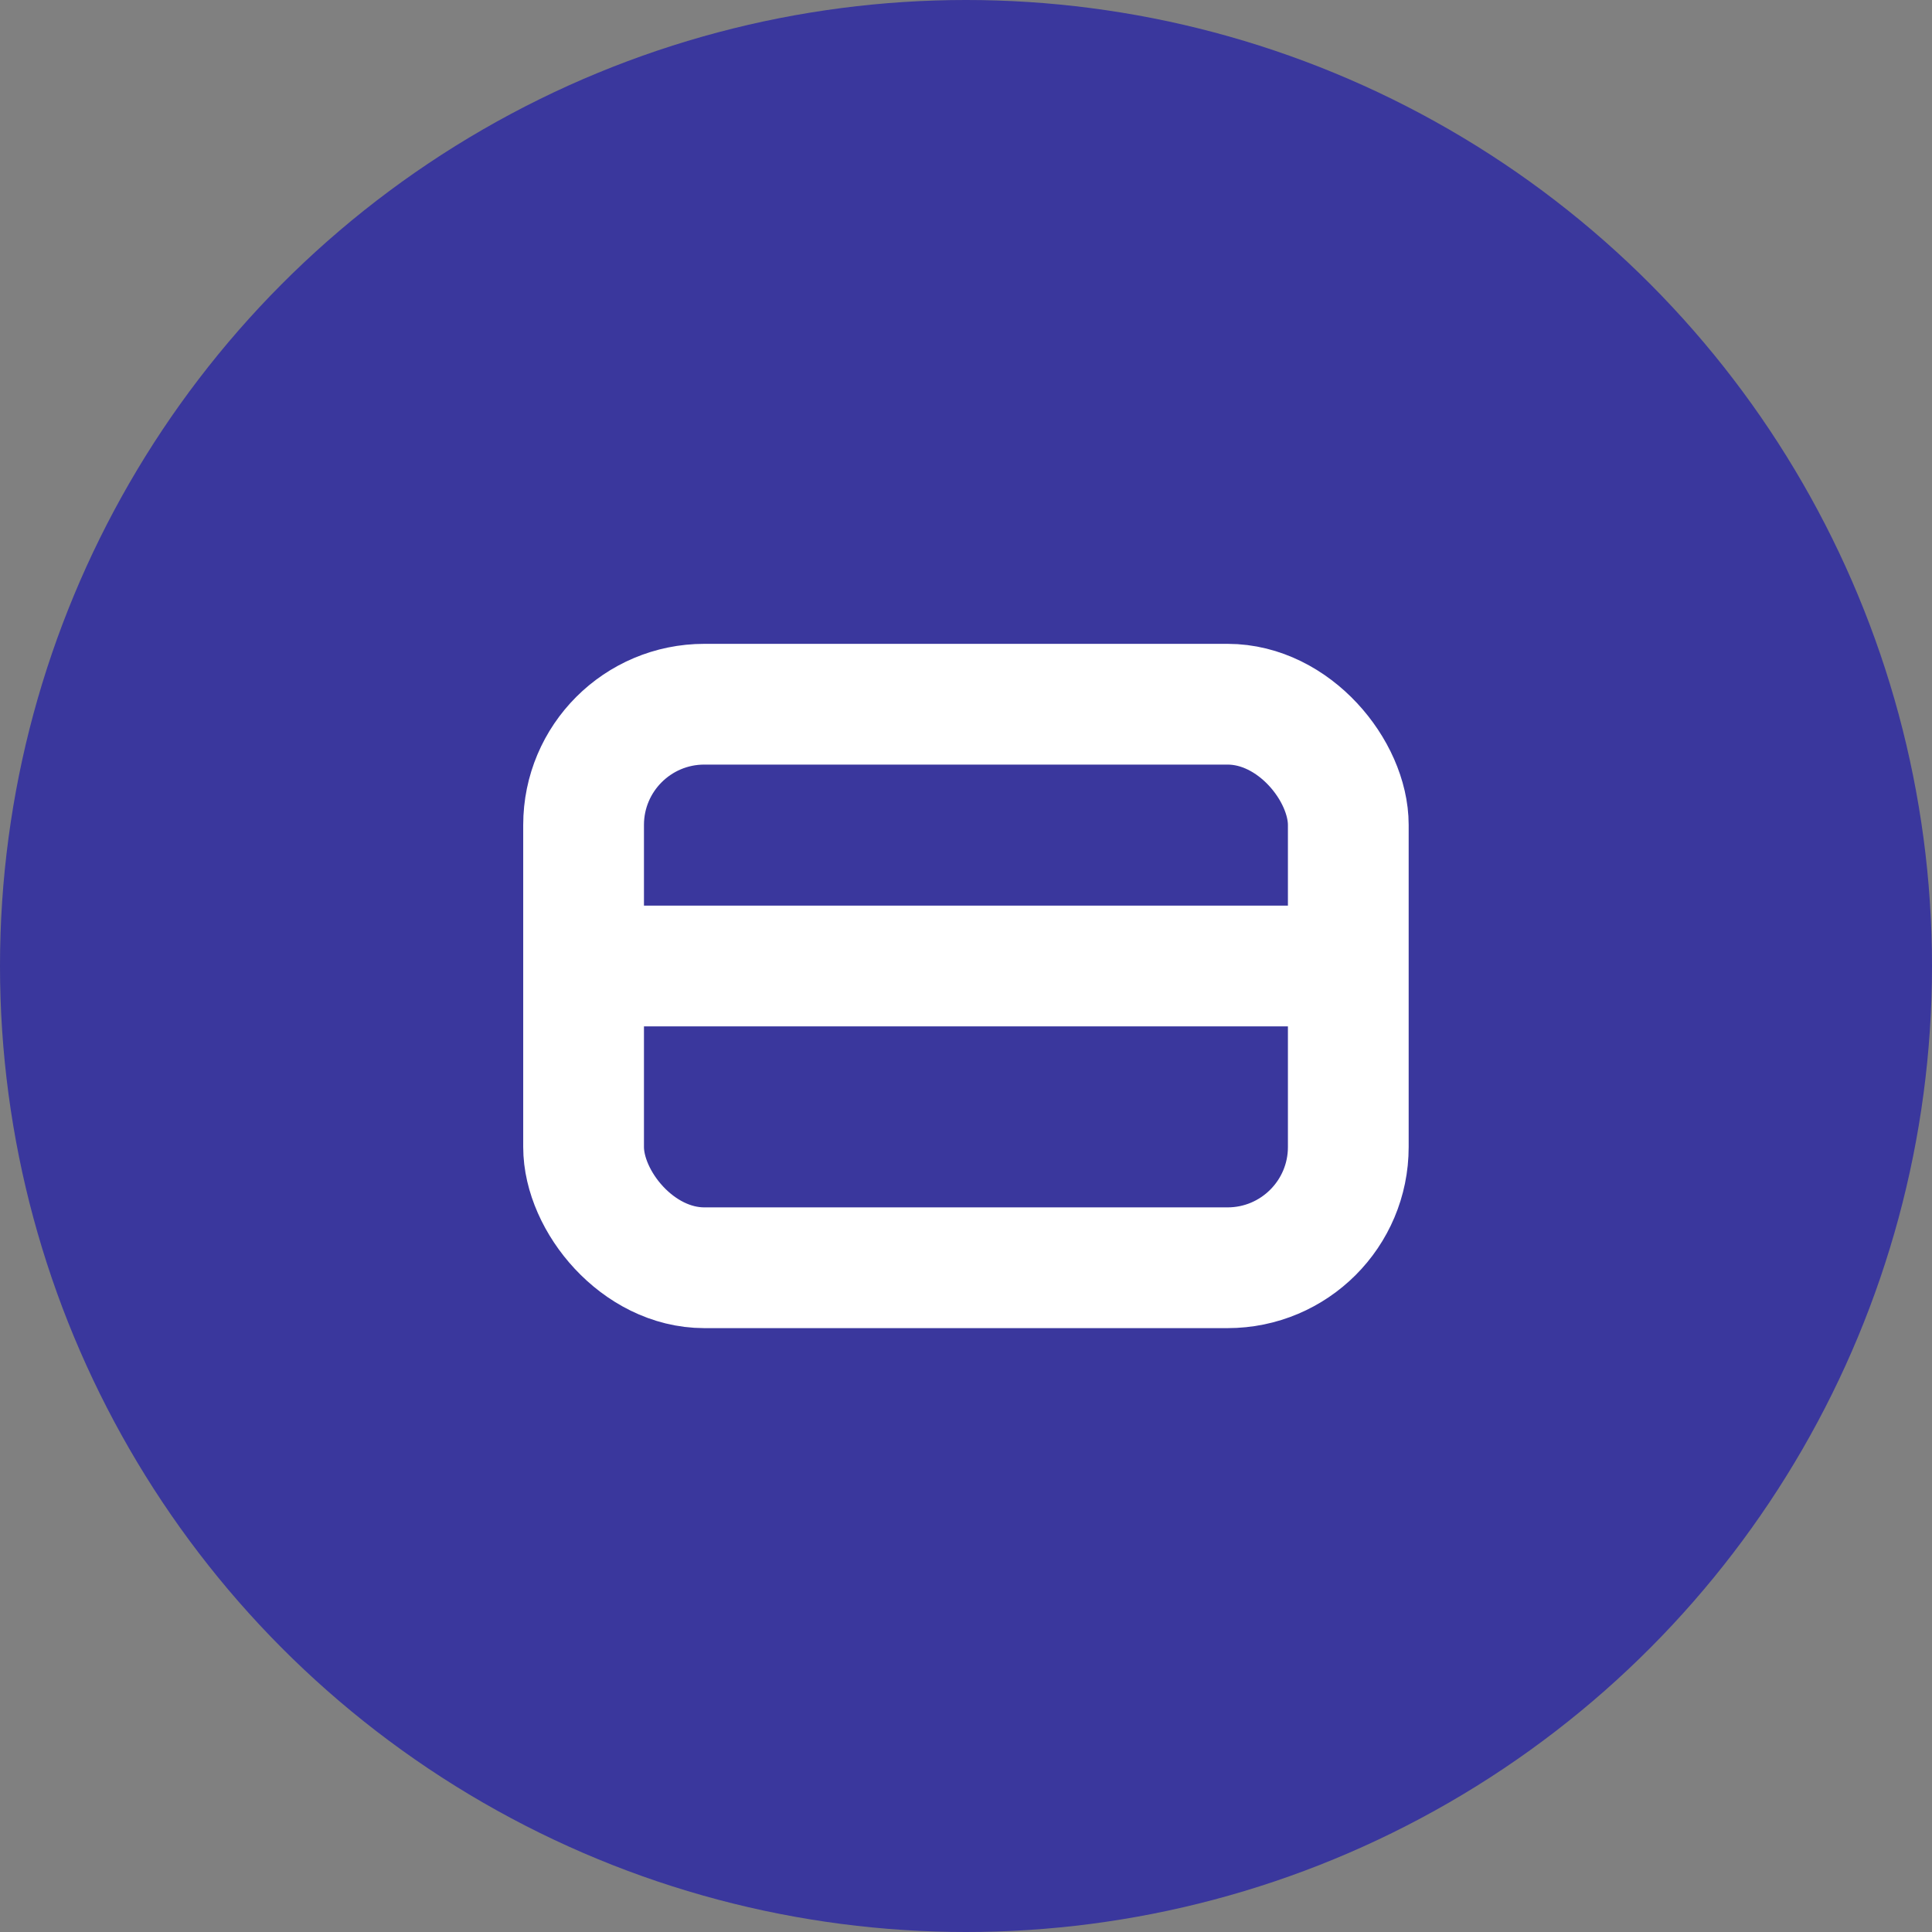 <svg width="16" height="16" viewBox="0 0 16 16" fill="none" xmlns="http://www.w3.org/2000/svg">
<rect x="0" y="0" width="16" height="16" fill="#808080" stroke="none"/>
<circle opacity="0.8" cx="8" cy="8" r="8" fill="#2825A4"/>
<rect x="4.833" y="5.832" width="6.333" height="4.667" rx="1" stroke="white"/>
<path d="M5 8L11 8" stroke="white"/>
</svg>
